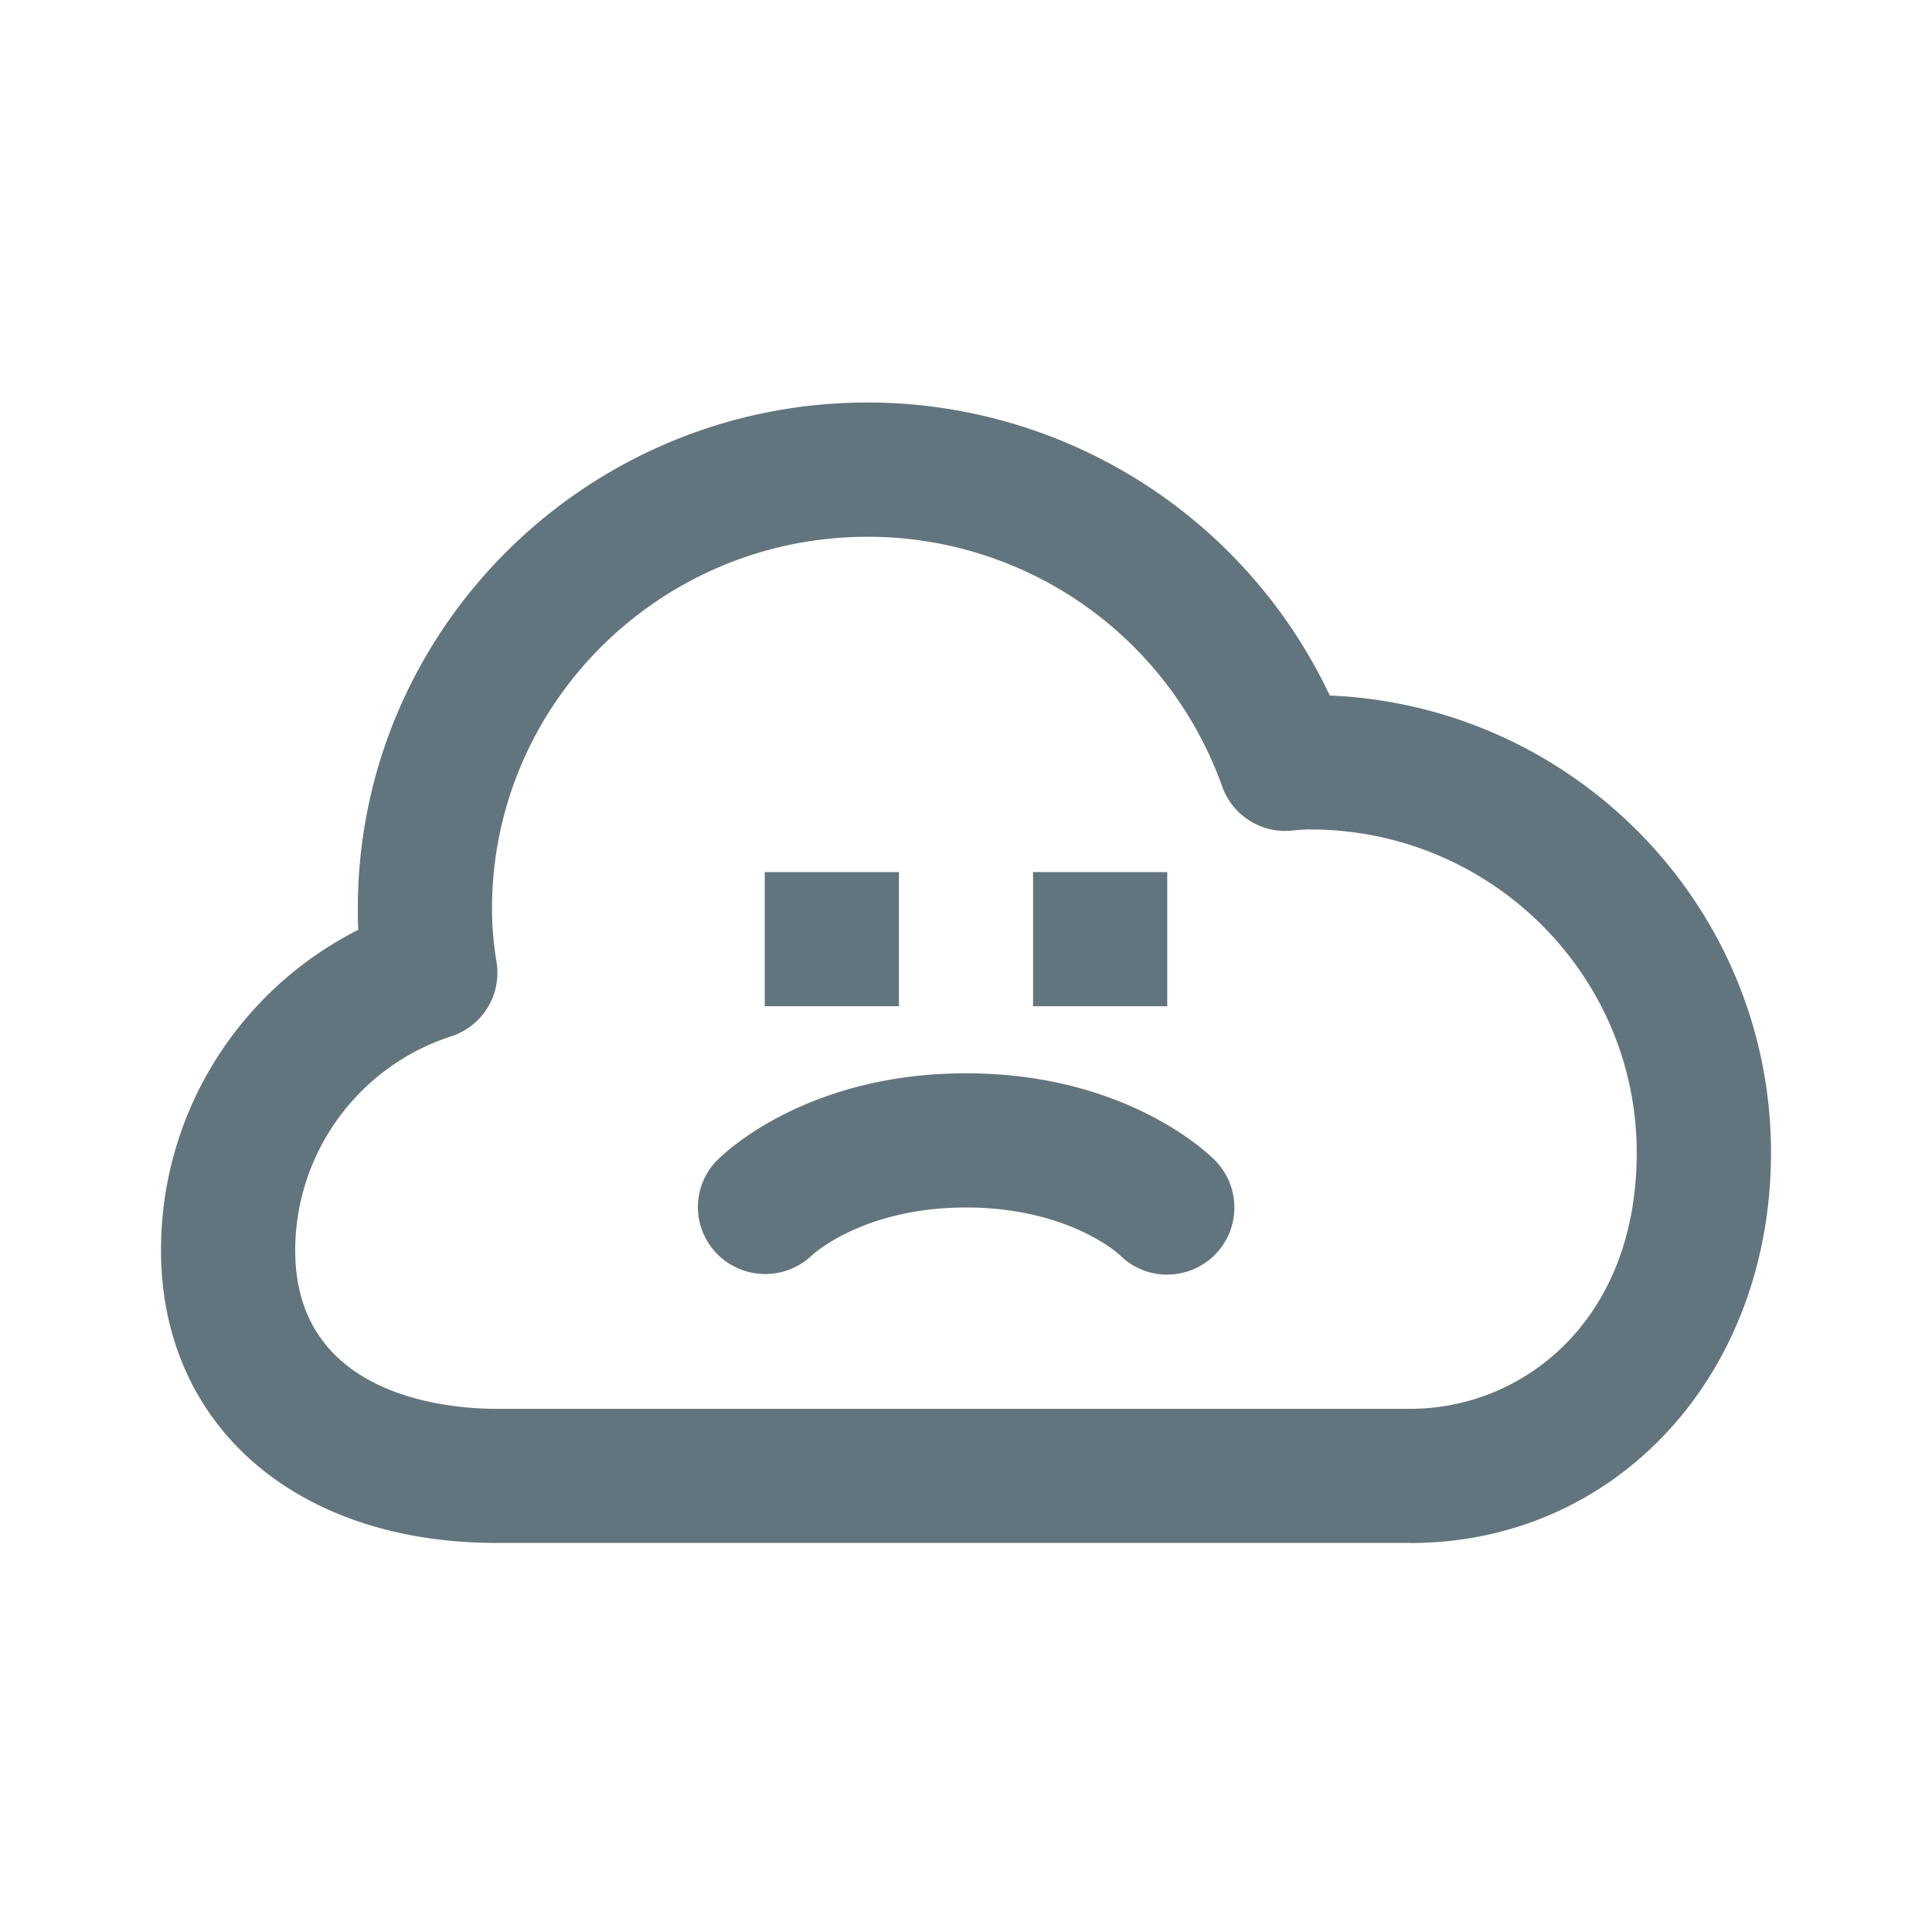 <svg xmlns="http://www.w3.org/2000/svg" fill="none" viewBox="0 0 24 24"><path fill="#62757E" fill-rule="evenodd" d="M17.52 19.167H6.168C3.674 19.167 2 17.705 2 15.53c0-1.701.962-3.226 2.45-3.979a6 6 0 0 1-.005-.264C4.445 7.821 7.285 5 10.778 5a6.35 6.35 0 0 1 5.741 3.64C19.563 8.768 22 11.266 22 14.319c0 2.765-1.926 4.849-4.48 4.849m-1.242-8.865a2 2 0 0 0-.22.014.83.83 0 0 1-.877-.551 4.67 4.67 0 0 0-4.403-3.098c-2.573 0-4.666 2.073-4.666 4.621 0 .213.018.429.056.66a.83.83 0 0 1-.564.925 2.8 2.8 0 0 0-1.937 2.658c0 1.827 1.913 1.969 2.5 1.969H17.52c1.397 0 2.812-1.093 2.812-3.182 0-2.215-1.82-4.015-4.055-4.015m-1.777 5.53a.83.83 0 0 1-.59-.244c-.015-.015-.643-.59-1.91-.59s-1.894.575-1.92.6a.84.84 0 0 1-1.173-.025.827.827 0 0 1 .004-1.164c.11-.111 1.133-1.078 3.089-1.078s2.98.967 3.09 1.078a.833.833 0 0 1-.59 1.422m-1.667-5H14.5V12.5h-1.667zm-3.333 0h1.667V12.5H9.5z" clip-rule="evenodd"/></svg>